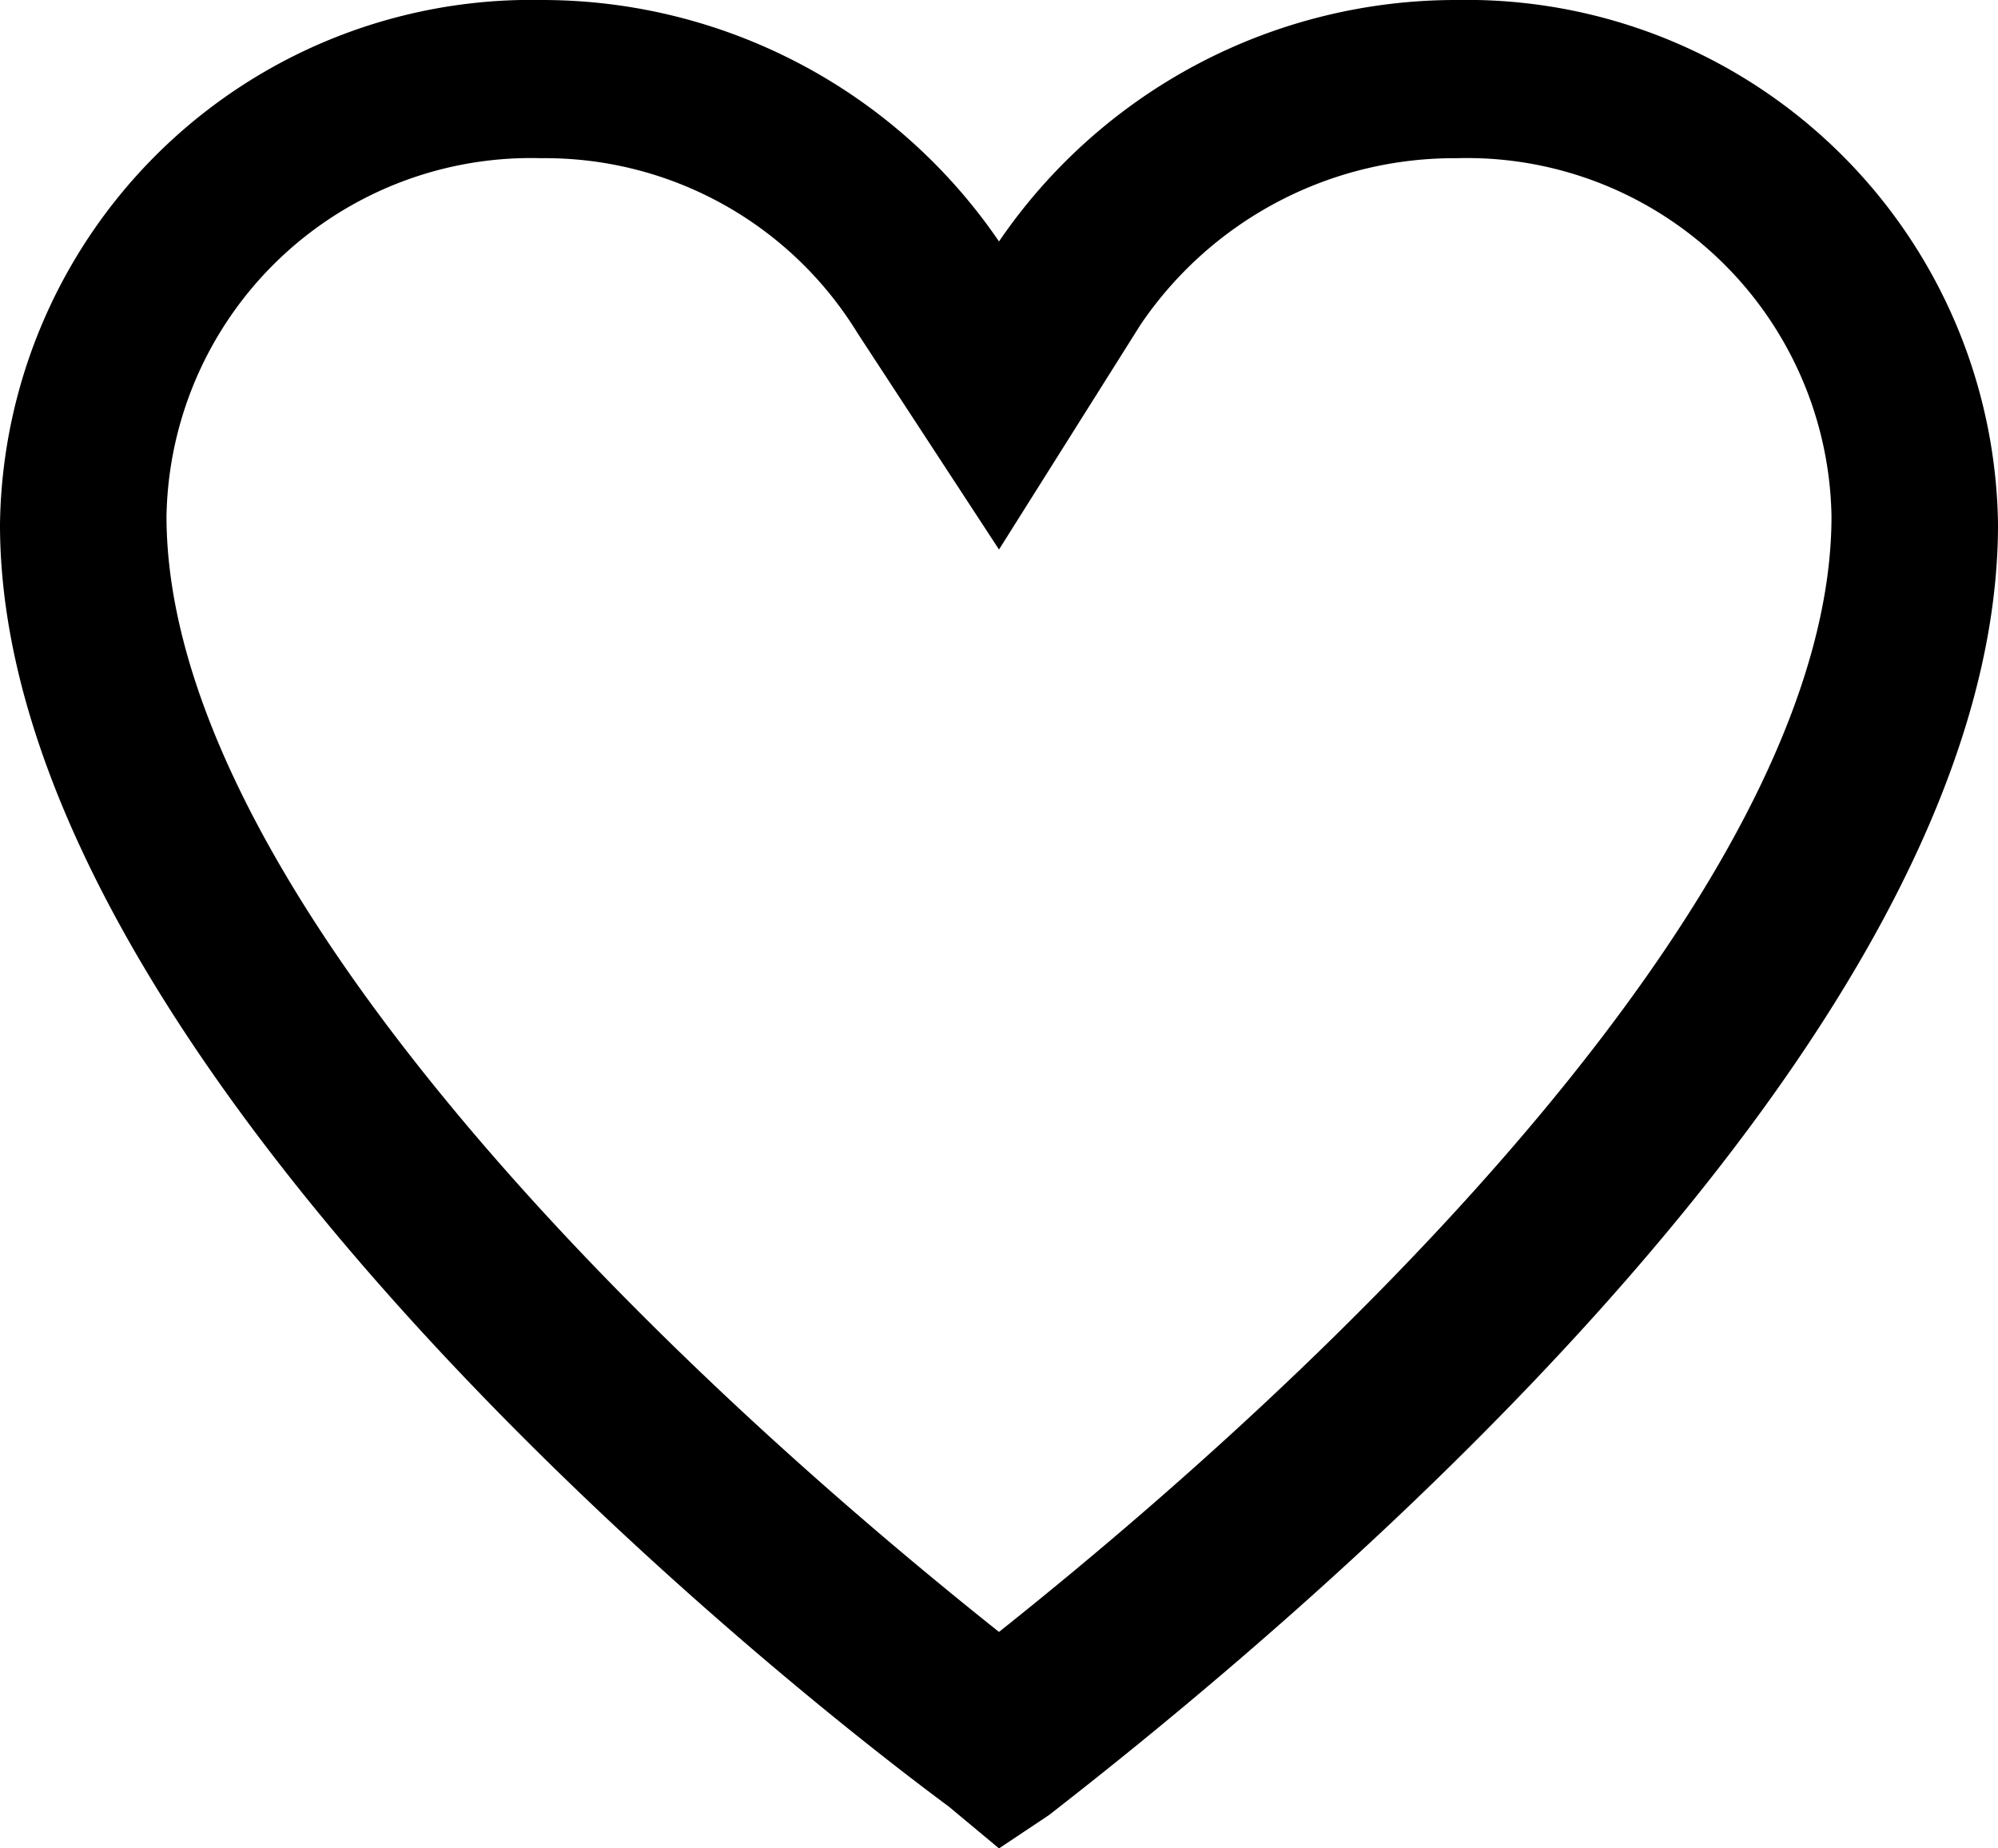 <svg xmlns="http://www.w3.org/2000/svg" width="18" height="16.65" viewBox="0 0 18 16.65">
  <path id="sp-wishlist-ico-5" d="M9,17.65l-.45-.375C6.525,15.775,0,10.375,0,5.725A4.787,4.787,0,0,1,4.875,1,4.984,4.984,0,0,1,9,3.175H9A4.984,4.984,0,0,1,13.125,1,4.787,4.787,0,0,1,18,5.725c0,4.725-6.525,10.05-8.55,11.625ZM4.875,2.425A3.284,3.284,0,0,0,1.5,5.65C1.5,8.725,5.325,12.775,9,15.7c3.675-2.925,7.5-6.975,7.5-10.05a3.284,3.284,0,0,0-3.375-3.225,3.413,3.413,0,0,0-2.85,1.5L9,5.95,7.725,4A3.3,3.3,0,0,0,4.875,2.425Z" transform="translate(0 -1)"/>
</svg>
